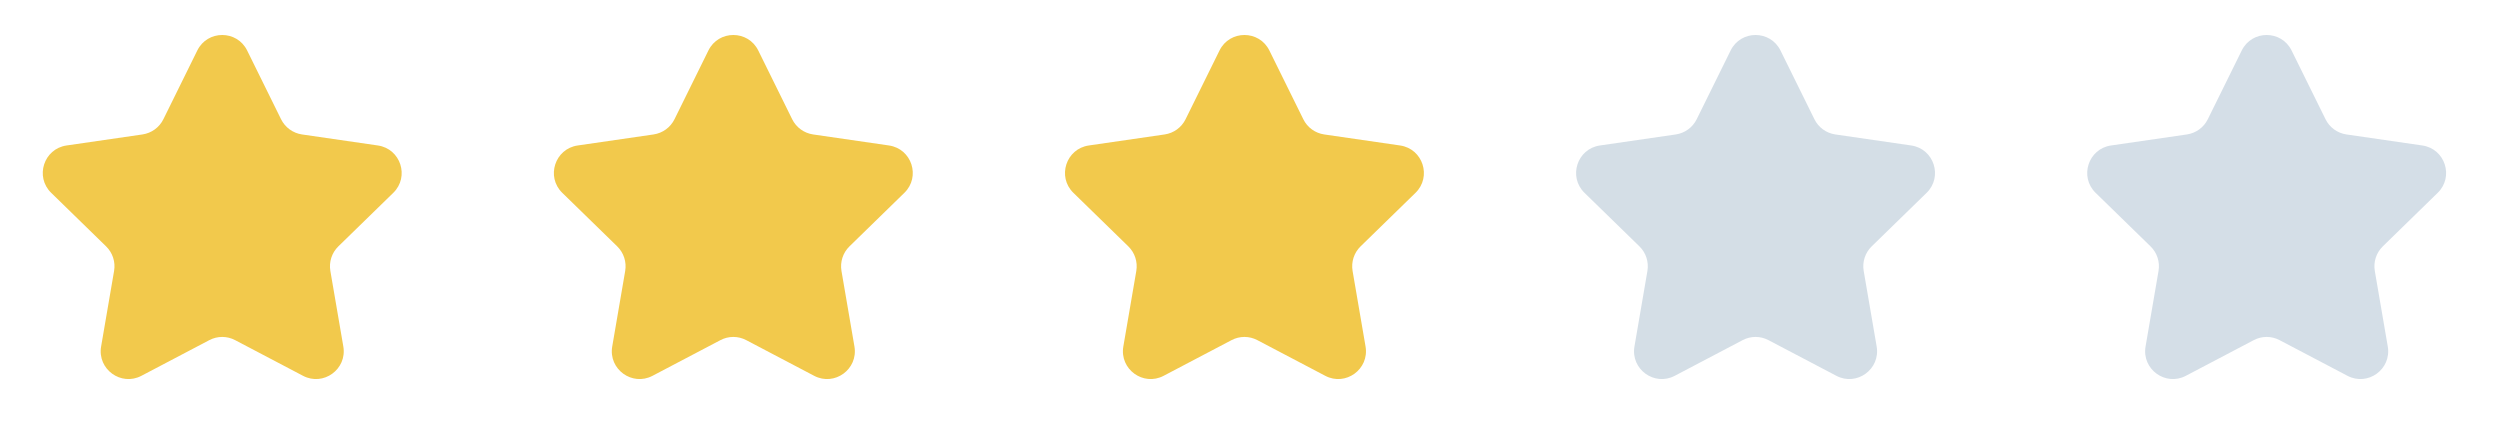 <svg width="90" height="16" viewBox="0 0 90 16" fill="none" xmlns="http://www.w3.org/2000/svg">
<path d="M7.103 1.817C7.47 1.074 8.53 1.074 8.897 1.817L10.118 4.292C10.264 4.588 10.546 4.792 10.871 4.84L13.603 5.237C14.424 5.356 14.751 6.364 14.158 6.942L12.181 8.869C11.945 9.099 11.838 9.43 11.893 9.754L12.36 12.475C12.5 13.292 11.642 13.915 10.909 13.529L8.465 12.245C8.174 12.091 7.826 12.091 7.535 12.245L5.091 13.529C4.358 13.915 3.5 13.292 3.64 12.475L4.107 9.754C4.163 9.43 4.055 9.099 3.819 8.869L1.843 6.942C1.249 6.364 1.576 5.356 2.397 5.237L5.129 4.84C5.454 4.792 5.736 4.588 5.882 4.292L7.103 1.817Z" fill="#F2C94C"/>
<path d="M25.503 1.817C25.87 1.074 26.93 1.074 27.297 1.817L28.518 4.292C28.664 4.588 28.946 4.792 29.271 4.84L32.003 5.237C32.824 5.356 33.151 6.364 32.557 6.942L30.581 8.869C30.345 9.099 30.238 9.43 30.293 9.754L30.76 12.475C30.9 13.292 30.042 13.915 29.309 13.529L26.865 12.245C26.574 12.091 26.226 12.091 25.935 12.245L23.491 13.529C22.758 13.915 21.9 13.292 22.04 12.475L22.507 9.754C22.562 9.43 22.455 9.099 22.219 8.869L20.242 6.942C19.649 6.364 19.977 5.356 20.797 5.237L23.529 4.84C23.854 4.792 24.136 4.588 24.282 4.292L25.503 1.817Z" fill="#F2C94C"/>
<path d="M43.903 1.817C44.27 1.074 45.33 1.074 45.697 1.817L46.919 4.292C47.064 4.588 47.346 4.792 47.671 4.84L50.403 5.237C51.224 5.356 51.551 6.364 50.958 6.942L48.981 8.869C48.745 9.099 48.638 9.43 48.693 9.754L49.16 12.475C49.3 13.292 48.442 13.915 47.709 13.529L45.265 12.245C44.974 12.091 44.626 12.091 44.335 12.245L41.891 13.529C41.158 13.915 40.3 13.292 40.44 12.475L40.907 9.754C40.962 9.43 40.855 9.099 40.619 8.869L38.642 6.942C38.049 6.364 38.377 5.356 39.197 5.237L41.929 4.84C42.254 4.792 42.536 4.588 42.681 4.292L43.903 1.817Z" fill="#F2C94C"/>
<path d="M62.303 1.817C62.67 1.074 63.73 1.074 64.097 1.817L65.319 4.292C65.464 4.588 65.746 4.792 66.071 4.84L68.803 5.237C69.624 5.356 69.951 6.364 69.358 6.942L67.381 8.869C67.145 9.099 67.037 9.43 67.093 9.754L67.56 12.475C67.7 13.292 66.842 13.915 66.109 13.529L63.665 12.245C63.374 12.091 63.026 12.091 62.735 12.245L60.291 13.529C59.558 13.915 58.7 13.292 58.84 12.475L59.307 9.754C59.362 9.43 59.255 9.099 59.019 8.869L57.042 6.942C56.449 6.364 56.776 5.356 57.597 5.237L60.329 4.84C60.654 4.792 60.936 4.588 61.081 4.292L62.303 1.817Z" fill="#D4DEE6"/>
<path d="M80.703 1.817C81.07 1.074 82.13 1.074 82.497 1.817L83.719 4.292C83.864 4.588 84.146 4.792 84.471 4.84L87.203 5.237C88.023 5.356 88.351 6.364 87.757 6.942L85.781 8.869C85.545 9.099 85.438 9.43 85.493 9.754L85.96 12.475C86.1 13.292 85.242 13.915 84.509 13.529L82.065 12.245C81.774 12.091 81.426 12.091 81.135 12.245L78.691 13.529C77.958 13.915 77.1 13.292 77.24 12.475L77.707 9.754C77.763 9.43 77.655 9.099 77.419 8.869L75.442 6.942C74.849 6.364 75.177 5.356 75.997 5.237L78.729 4.84C79.054 4.792 79.336 4.588 79.481 4.292L80.703 1.817Z" fill="#D4DEE7"/>
</svg>
